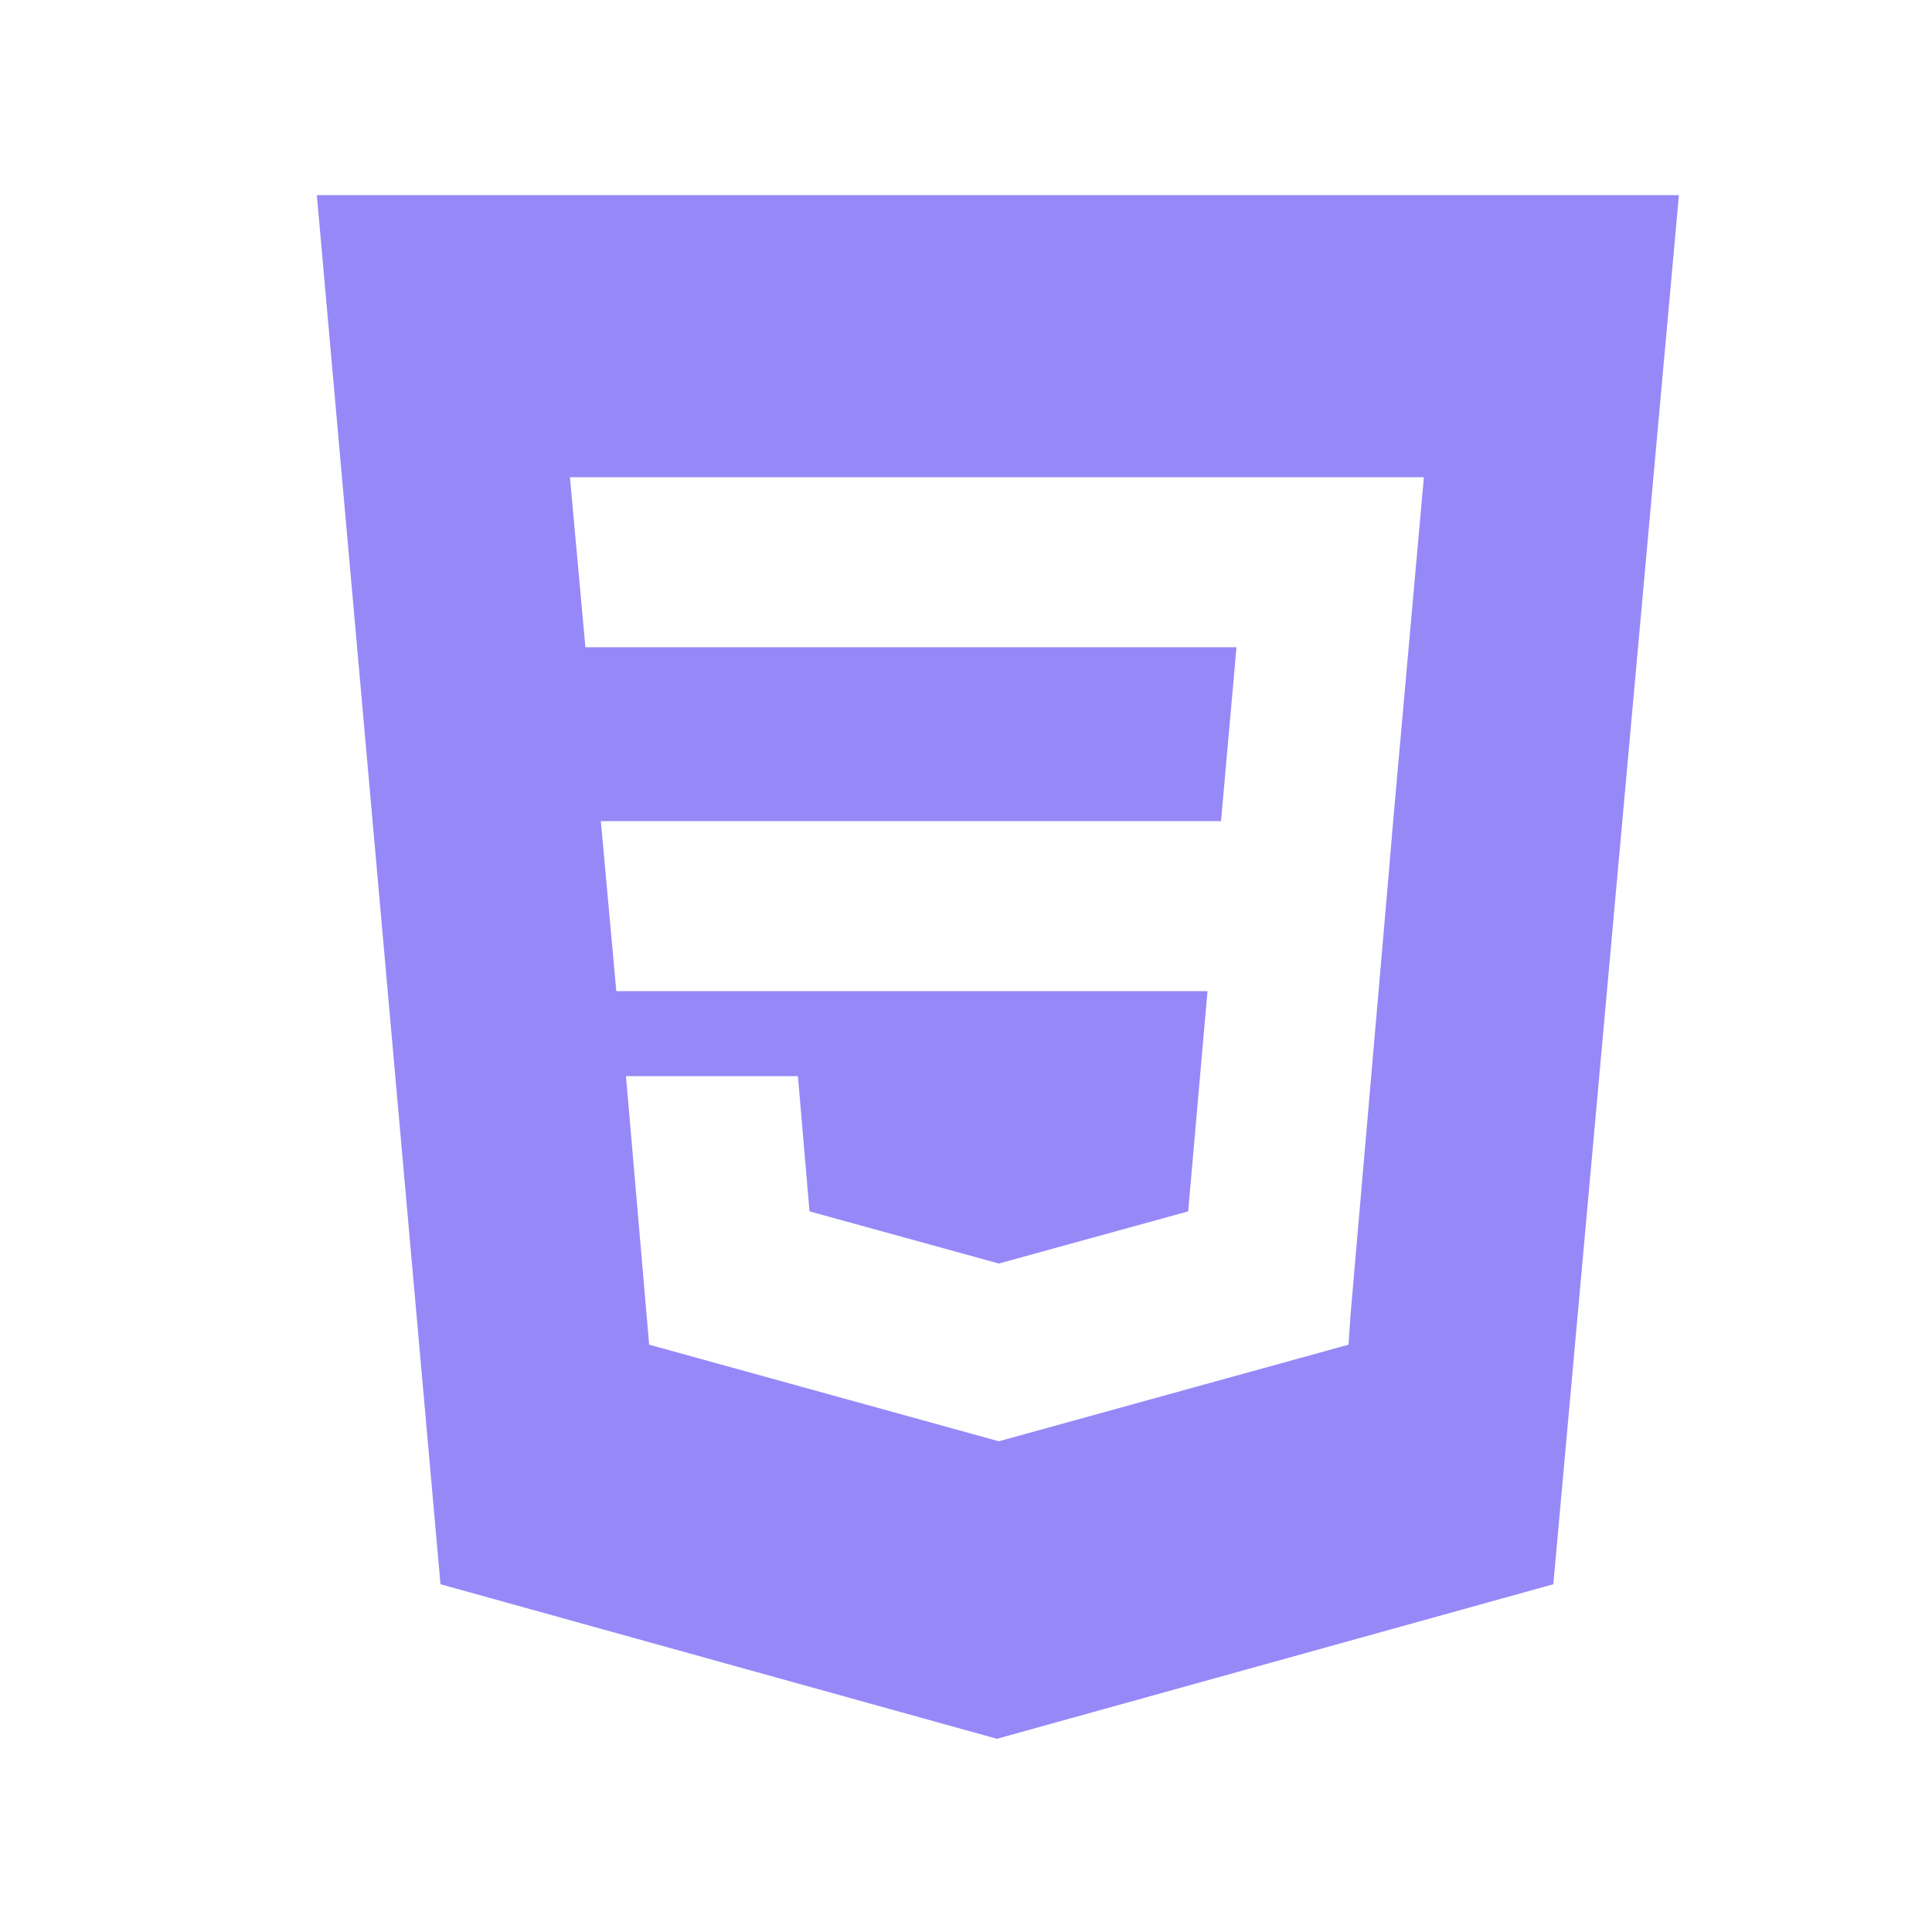 <?xml version="1.0" encoding="utf-8"?>
<!-- Generator: Adobe Illustrator 23.0.2, SVG Export Plug-In . SVG Version: 6.00 Build 0)  -->
<svg version="1.1" id="Layer_1" xmlns="http://www.w3.org/2000/svg" xmlns:xlink="http://www.w3.org/1999/xlink" x="0px" y="0px"
	 viewBox="0 0 100 100" style="enable-background:new 0 0 100 100;" xml:space="preserve">
<style type="text/css">
	.st0{fill:#9788F8;}
	.st1{fill-rule:evenodd;clip-rule:evenodd;fill:#9788F8;}
	.st2{opacity:0.45;fill:#9788F8;enable-background:new    ;}
	.st3{opacity:0.6;fill:#9788F8;enable-background:new    ;}
	.st4{opacity:0.8;fill:#9788F8;enable-background:new    ;}
</style>
<path class="st0" d="M51.6,90l-28.8-8l-6.4-71.9h70.5L80.4,82L51.6,90L51.6,90z M72.1,42.6l1.6-17.9H29.5l0.8,8.8H64l-0.8,9H31.1
	l0.8,8.8h30.6l-1,11.4l-9.8,2.7l-9.8-2.7l-0.6-7h-8.9l1.2,13.9l18.1,5l18.1-5l0.1-1.5L71.9,45L72.1,42.6L72.1,42.6z"/>
</svg>
